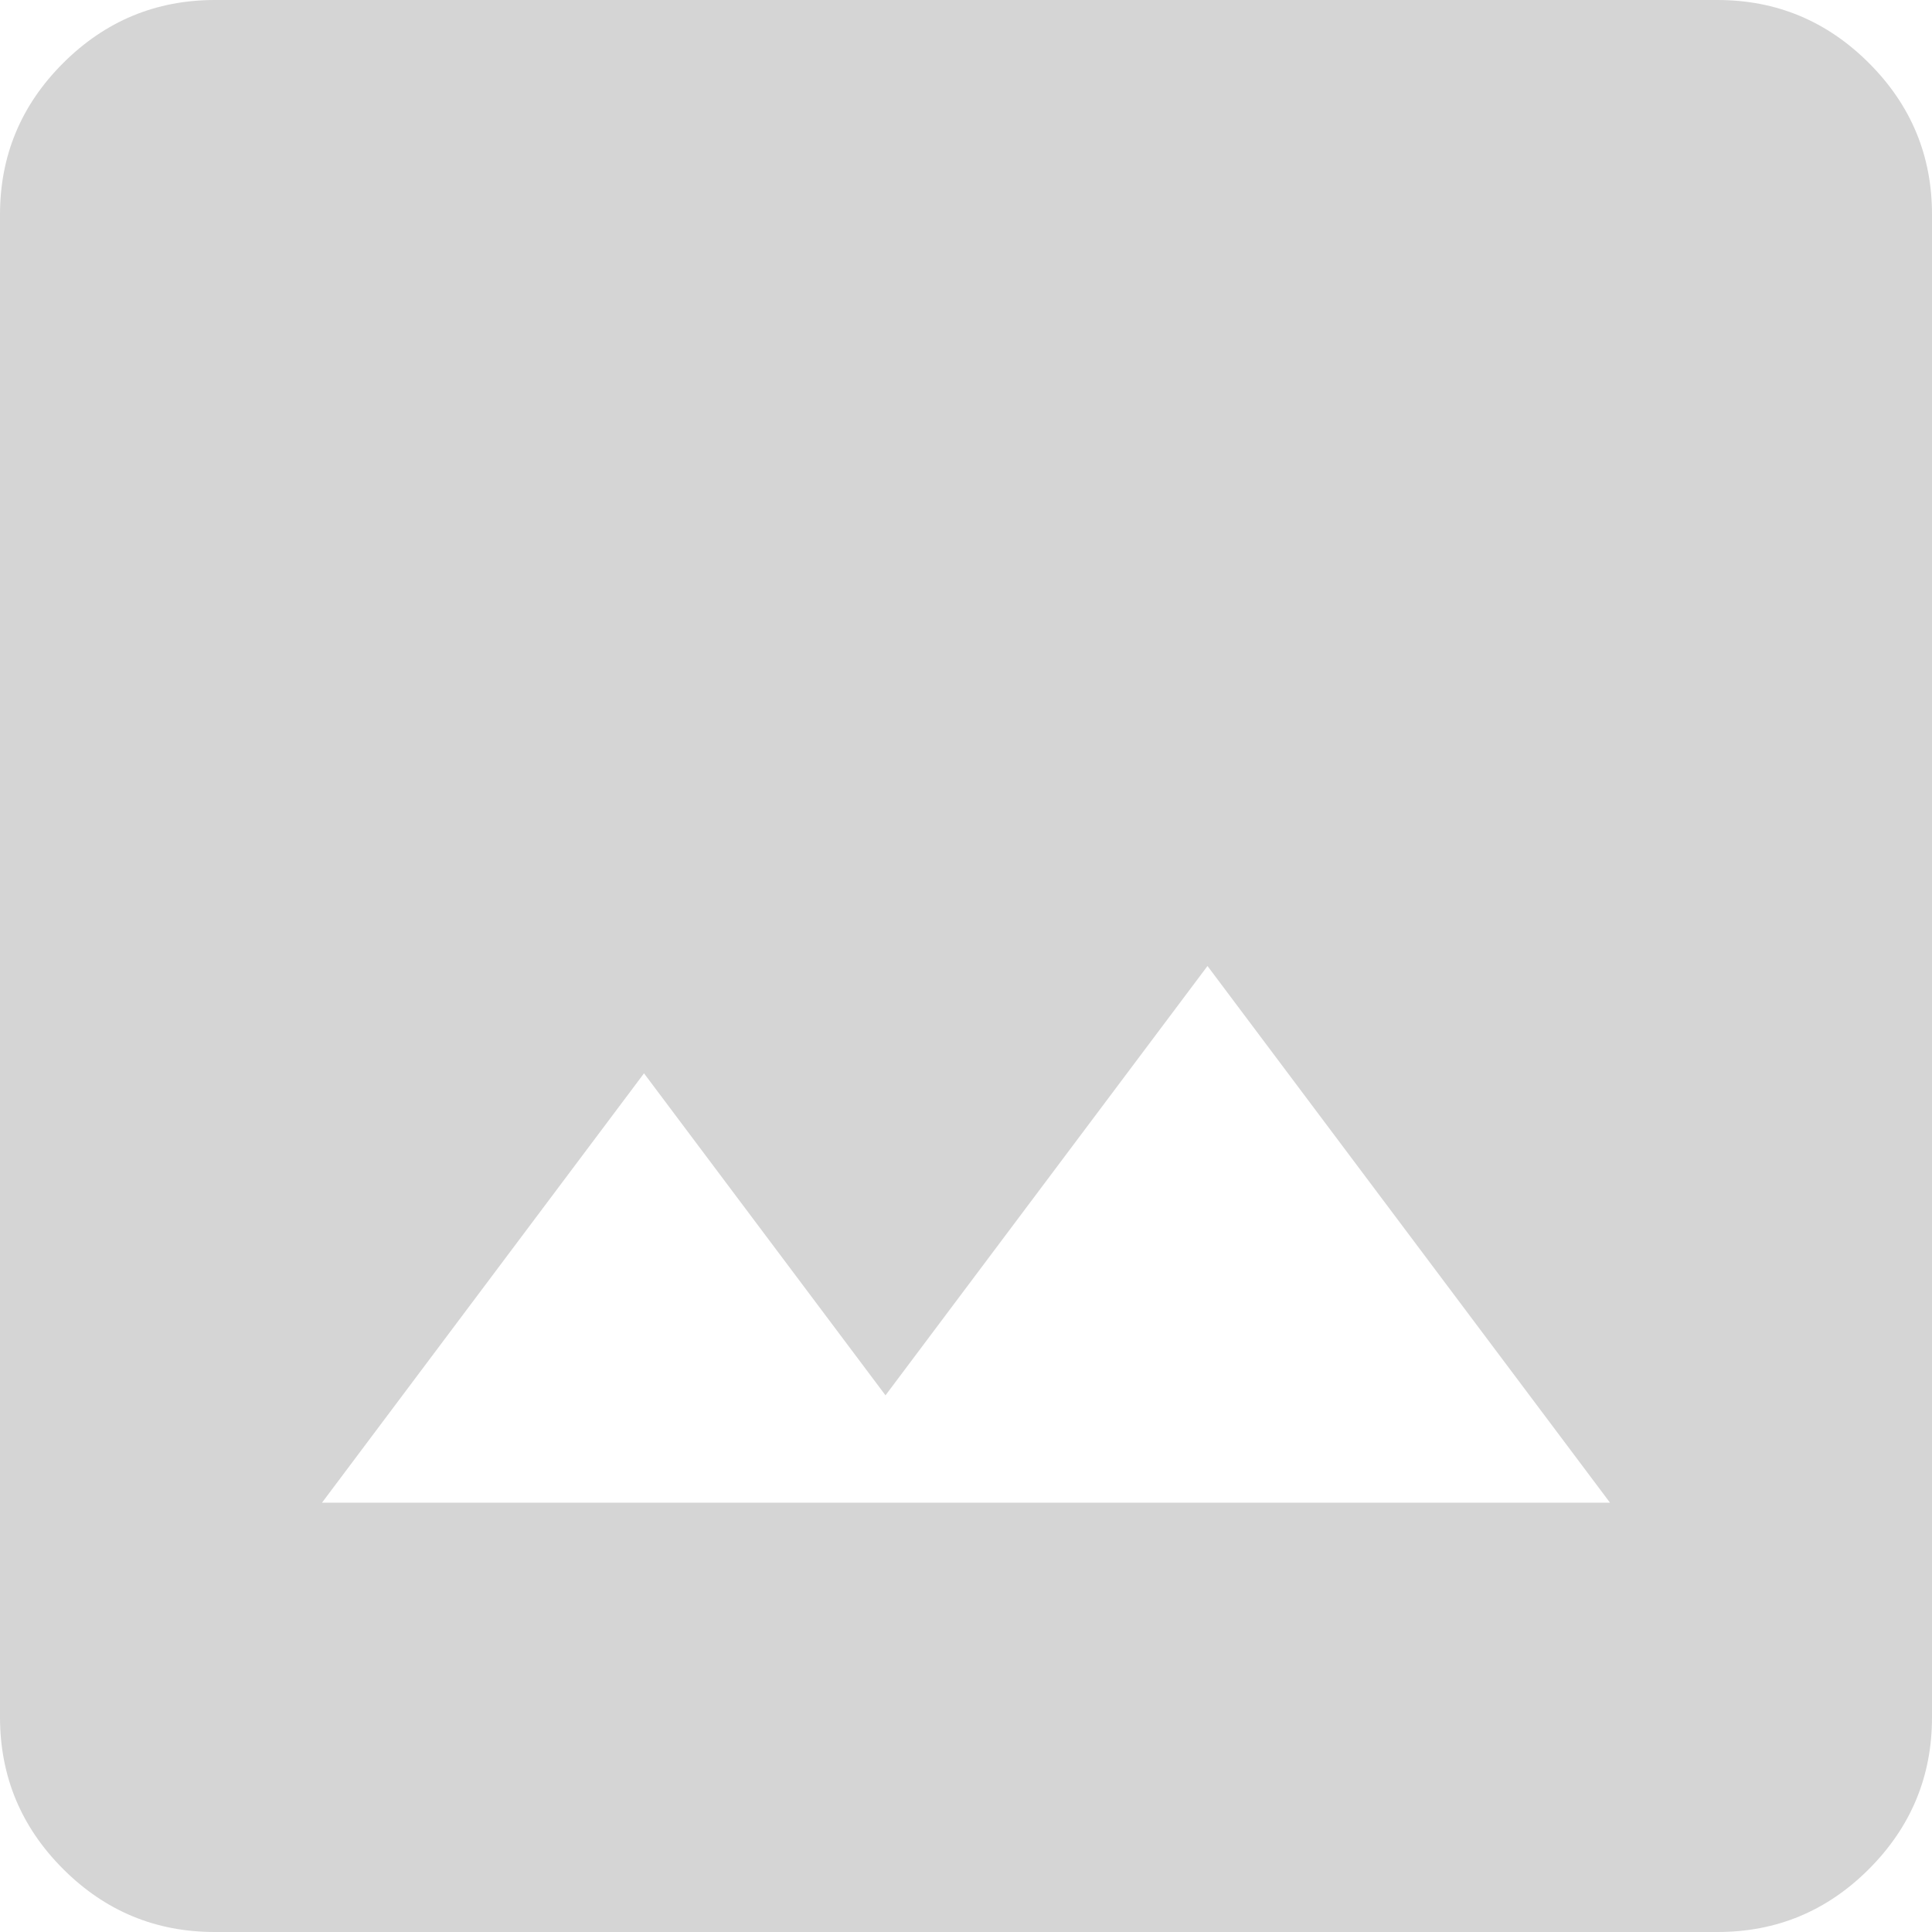 <svg width="209" height="209" viewBox="0 0 209 209" fill="none" xmlns="http://www.w3.org/2000/svg">
<path d="M23.222 209C16.836 209 11.371 206.728 6.827 202.184C2.284 197.64 0.008 192.172 0 185.778V23.222C0 16.836 2.276 11.371 6.827 6.827C11.379 2.284 16.844 0.008 23.222 0H185.778C192.164 0 197.633 2.276 202.184 6.827C206.736 11.379 209.008 16.844 209 23.222V185.778C209 192.164 206.728 197.633 202.184 202.184C197.64 206.736 192.172 209.008 185.778 209H23.222ZM34.833 162.556H174.167L130.625 104.5L95.792 150.944L69.667 116.111L34.833 162.556Z" fill="#D5D5D5"/>
</svg>
